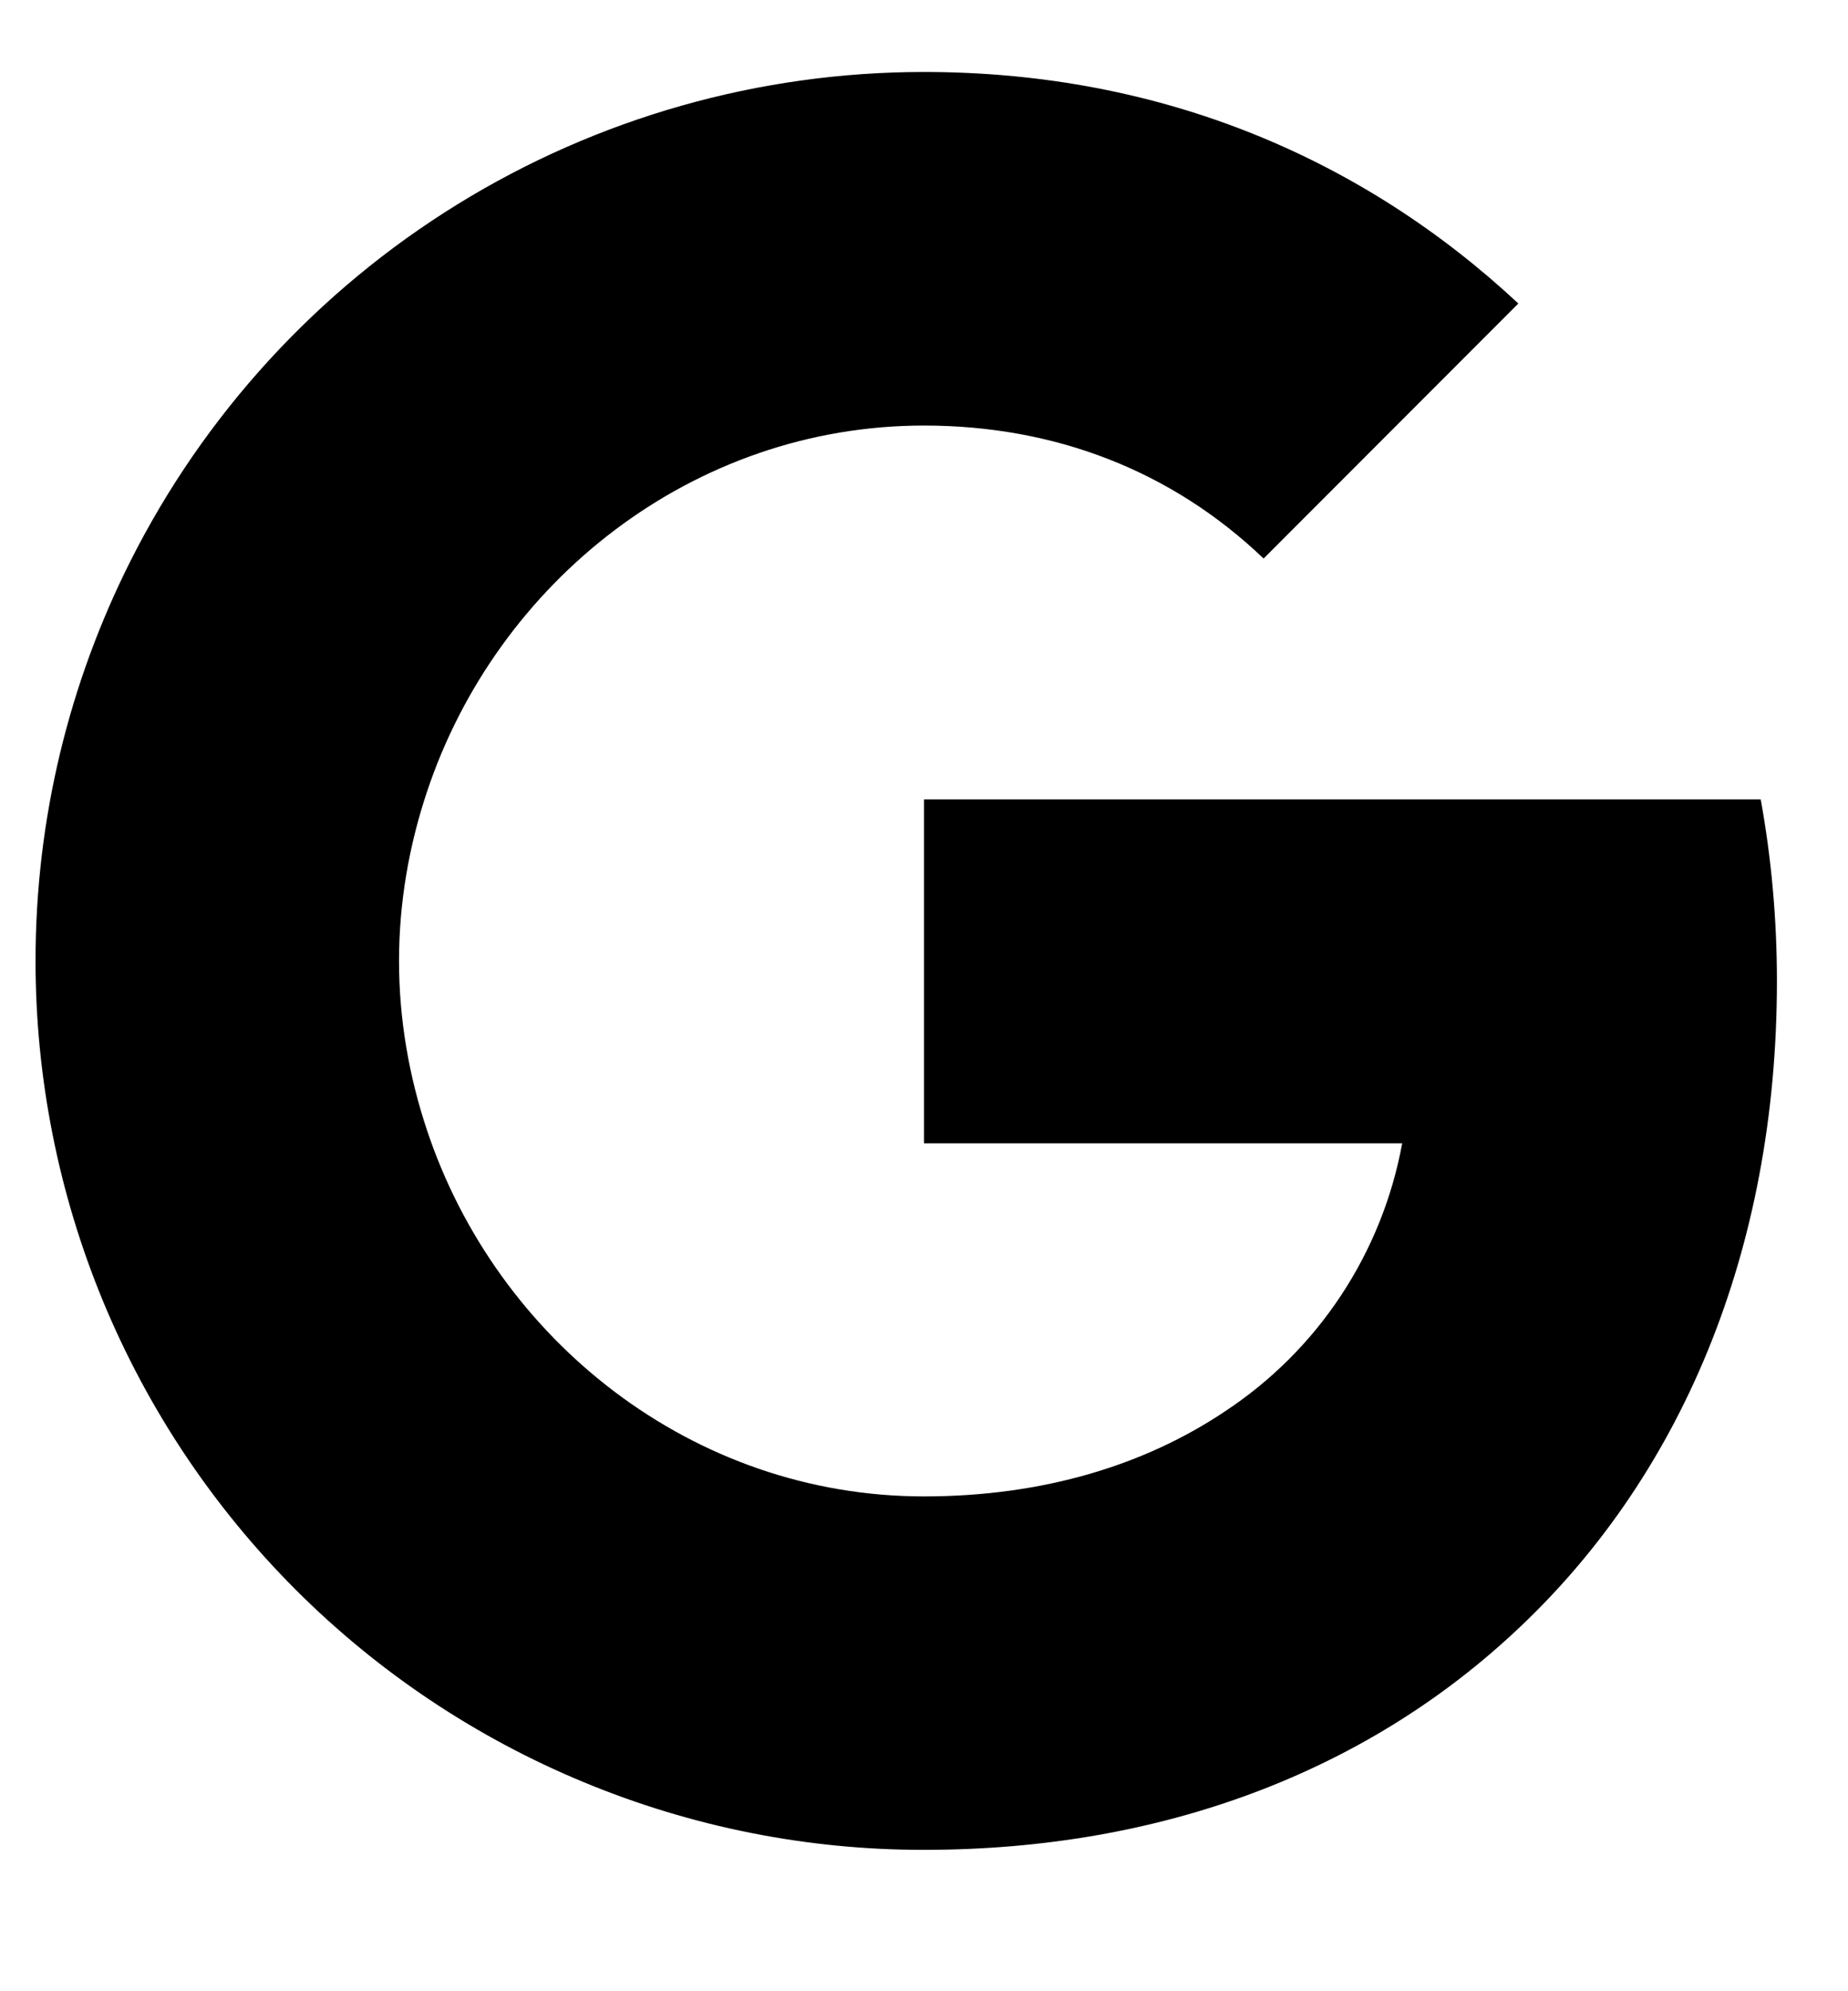 <svg width="13" height="14" viewBox="0 0 13 14" fill="none" xmlns="http://www.w3.org/2000/svg">
<path d="M0.915 3.95C1.435 2.915 2.233 2.044 3.219 1.436C4.205 0.828 5.341 0.506 6.5 0.506C8.184 0.506 9.599 1.125 10.681 2.134L8.889 3.927C8.241 3.308 7.418 2.992 6.5 2.992C4.872 2.992 3.494 4.092 3.003 5.569C2.878 5.944 2.807 6.344 2.807 6.756C2.807 7.169 2.878 7.569 3.003 7.944C3.494 9.421 4.872 10.521 6.5 10.521C7.341 10.521 8.056 10.299 8.616 9.924C8.941 9.71 9.219 9.433 9.433 9.109C9.648 8.784 9.794 8.42 9.864 8.038H6.5V5.62H12.386C12.46 6.029 12.5 6.455 12.5 6.898C12.5 8.802 11.819 10.405 10.636 11.492C9.602 12.447 8.188 13.006 6.5 13.006C5.679 13.007 4.866 12.845 4.108 12.531C3.349 12.217 2.66 11.757 2.08 11.177C1.499 10.596 1.039 9.907 0.725 9.149C0.411 8.39 0.25 7.577 0.25 6.756C0.25 5.748 0.491 4.794 0.915 3.95Z" fill="black"/>
</svg>
